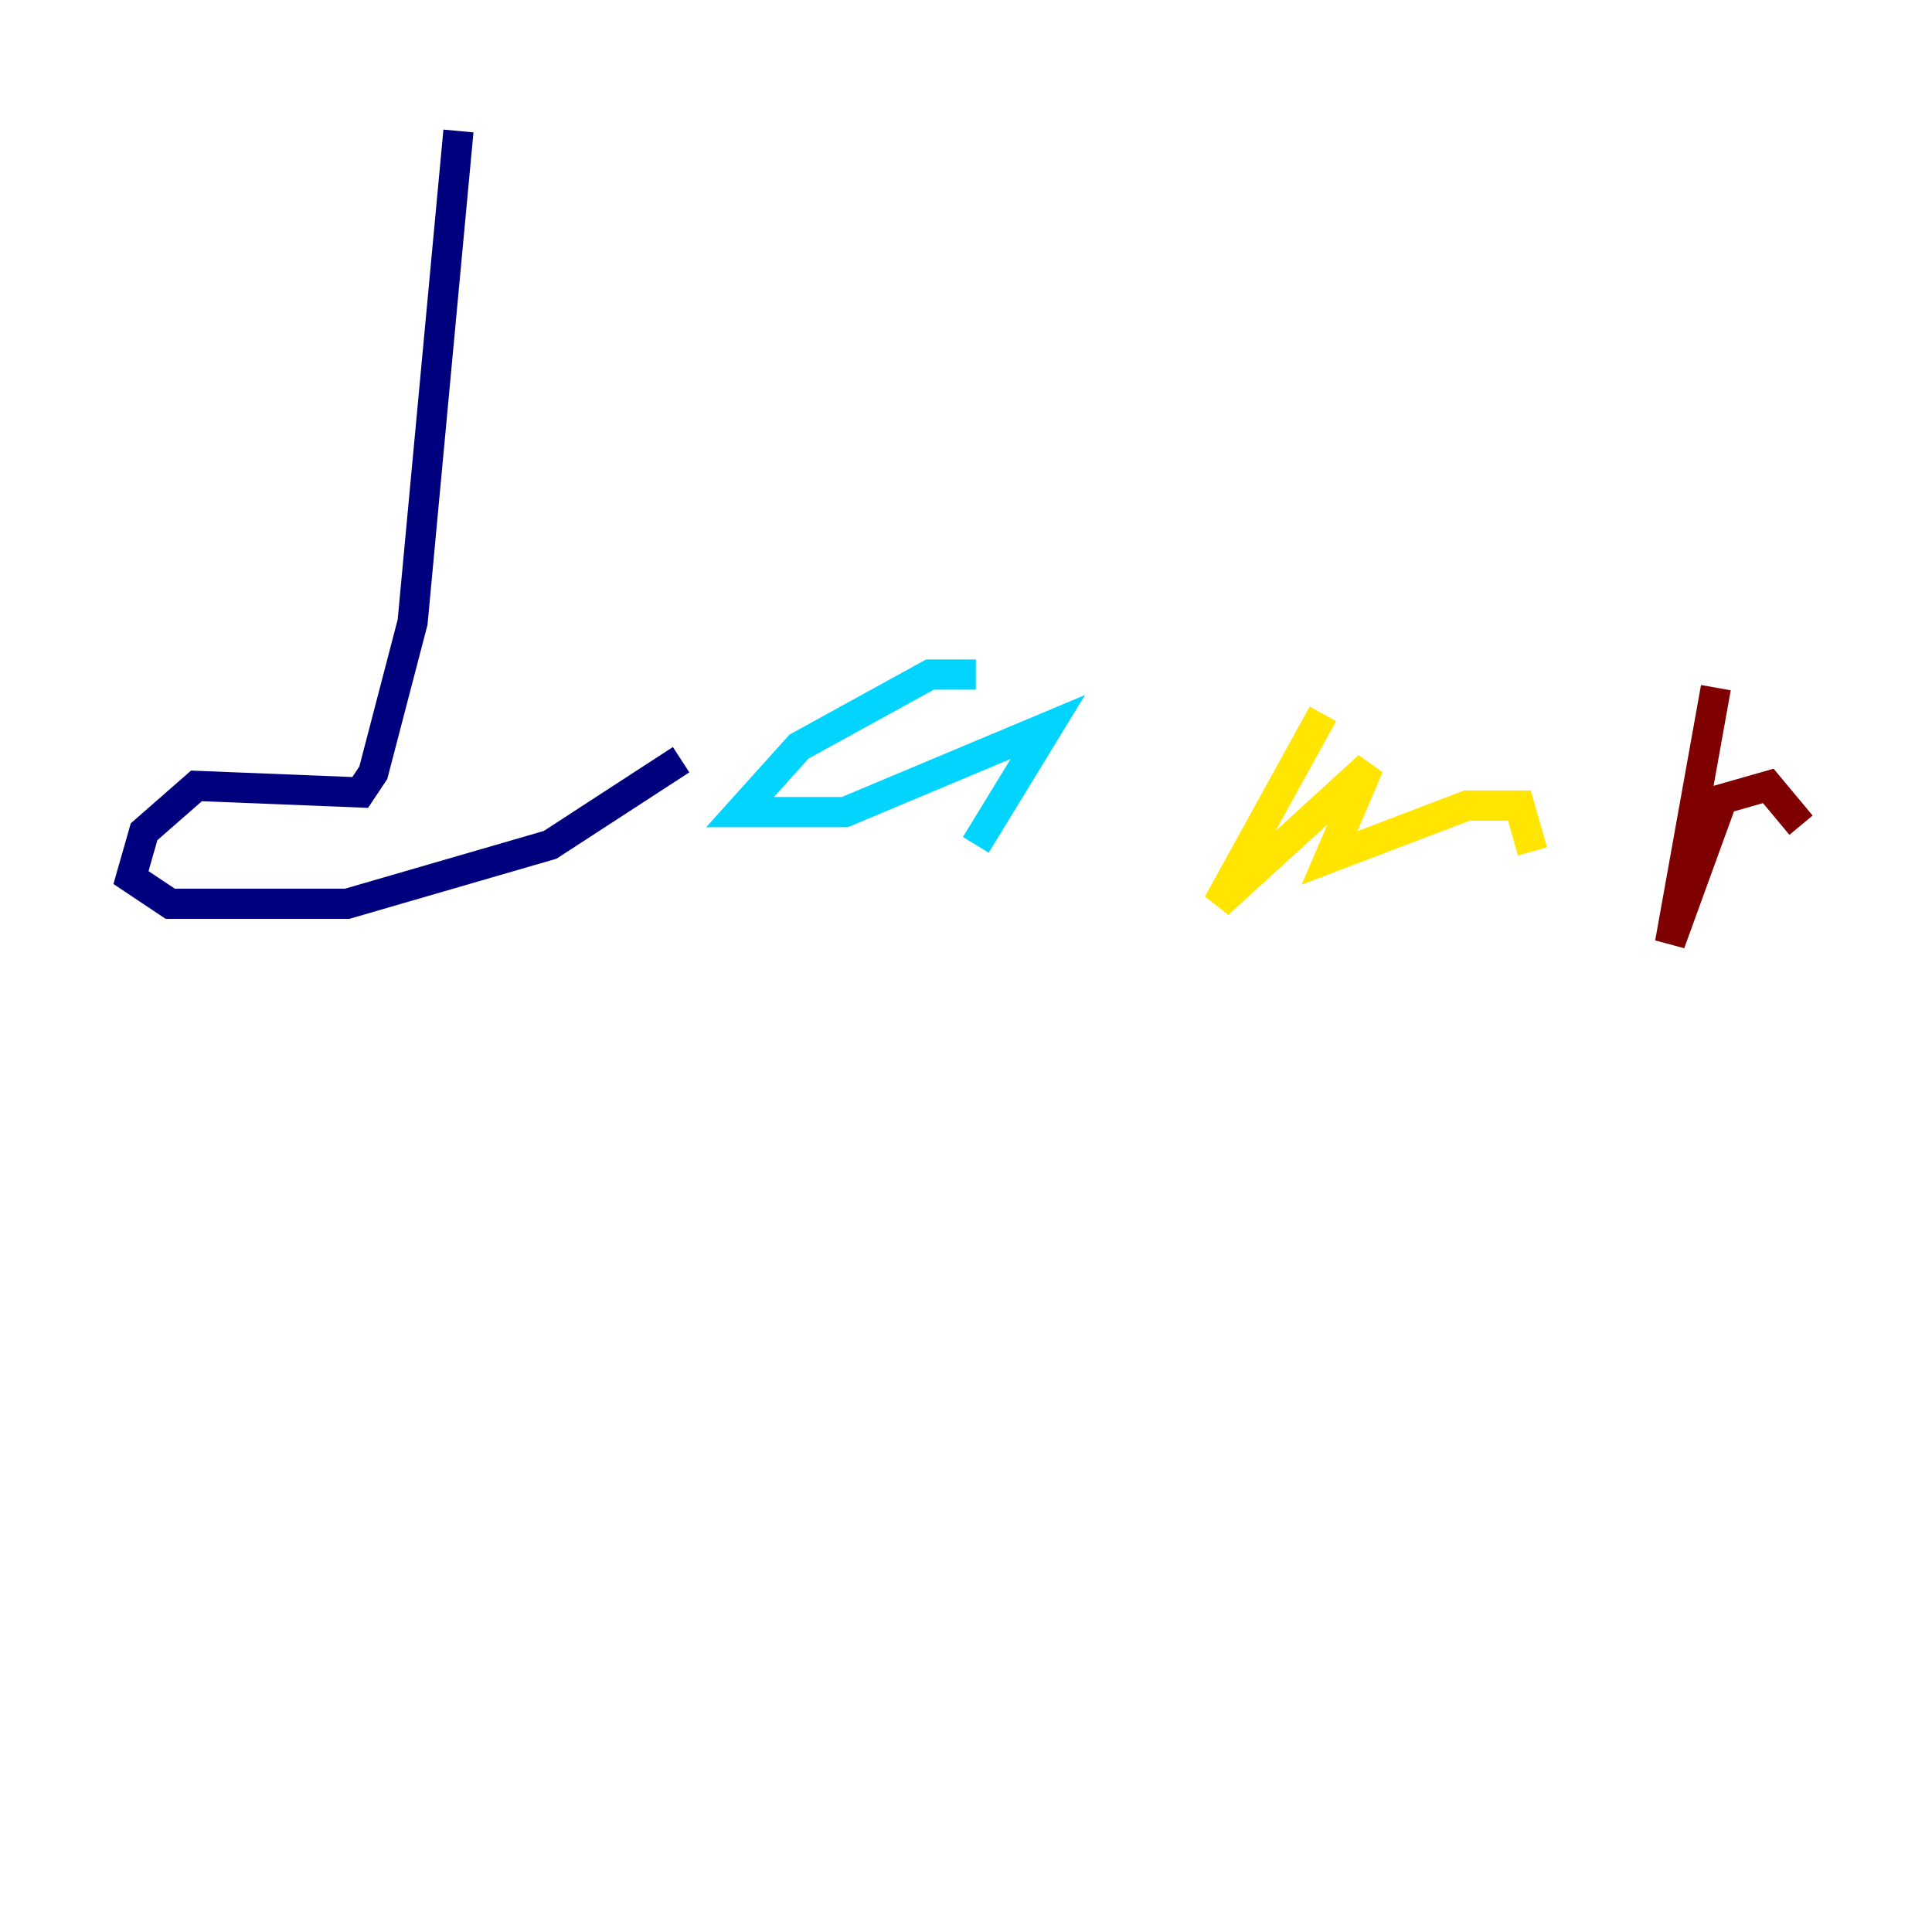 <?xml version="1.0" encoding="utf-8" ?>
<svg baseProfile="tiny" height="128" version="1.2" viewBox="0,0,128,128" width="128" xmlns="http://www.w3.org/2000/svg" xmlns:ev="http://www.w3.org/2001/xml-events" xmlns:xlink="http://www.w3.org/1999/xlink"><defs /><polyline fill="none" points="30.373,8.678 27.336,41.22 24.732,51.2 23.864,52.502 13.017,52.068 9.546,55.105 8.678,58.142 11.281,59.878 22.997,59.878 36.447,55.973 45.125,50.332" stroke="#00007f" stroke-width="2" /><polyline fill="none" points="64.651,44.691 61.614,44.691 52.936,49.464 49.031,53.803 55.973,53.803 69.424,48.163 64.651,55.973" stroke="#00d4ff" stroke-width="2" /><polyline fill="none" points="87.647,47.295 80.705,59.878 90.685,50.766 88.081,56.841 97.193,53.37 100.664,53.37 101.532,56.407" stroke="#ffe500" stroke-width="2" /><polyline fill="none" points="113.681,45.559 110.644,62.481 114.115,52.936 117.153,52.068 119.322,54.671" stroke="#7f0000" stroke-width="2" /></svg>